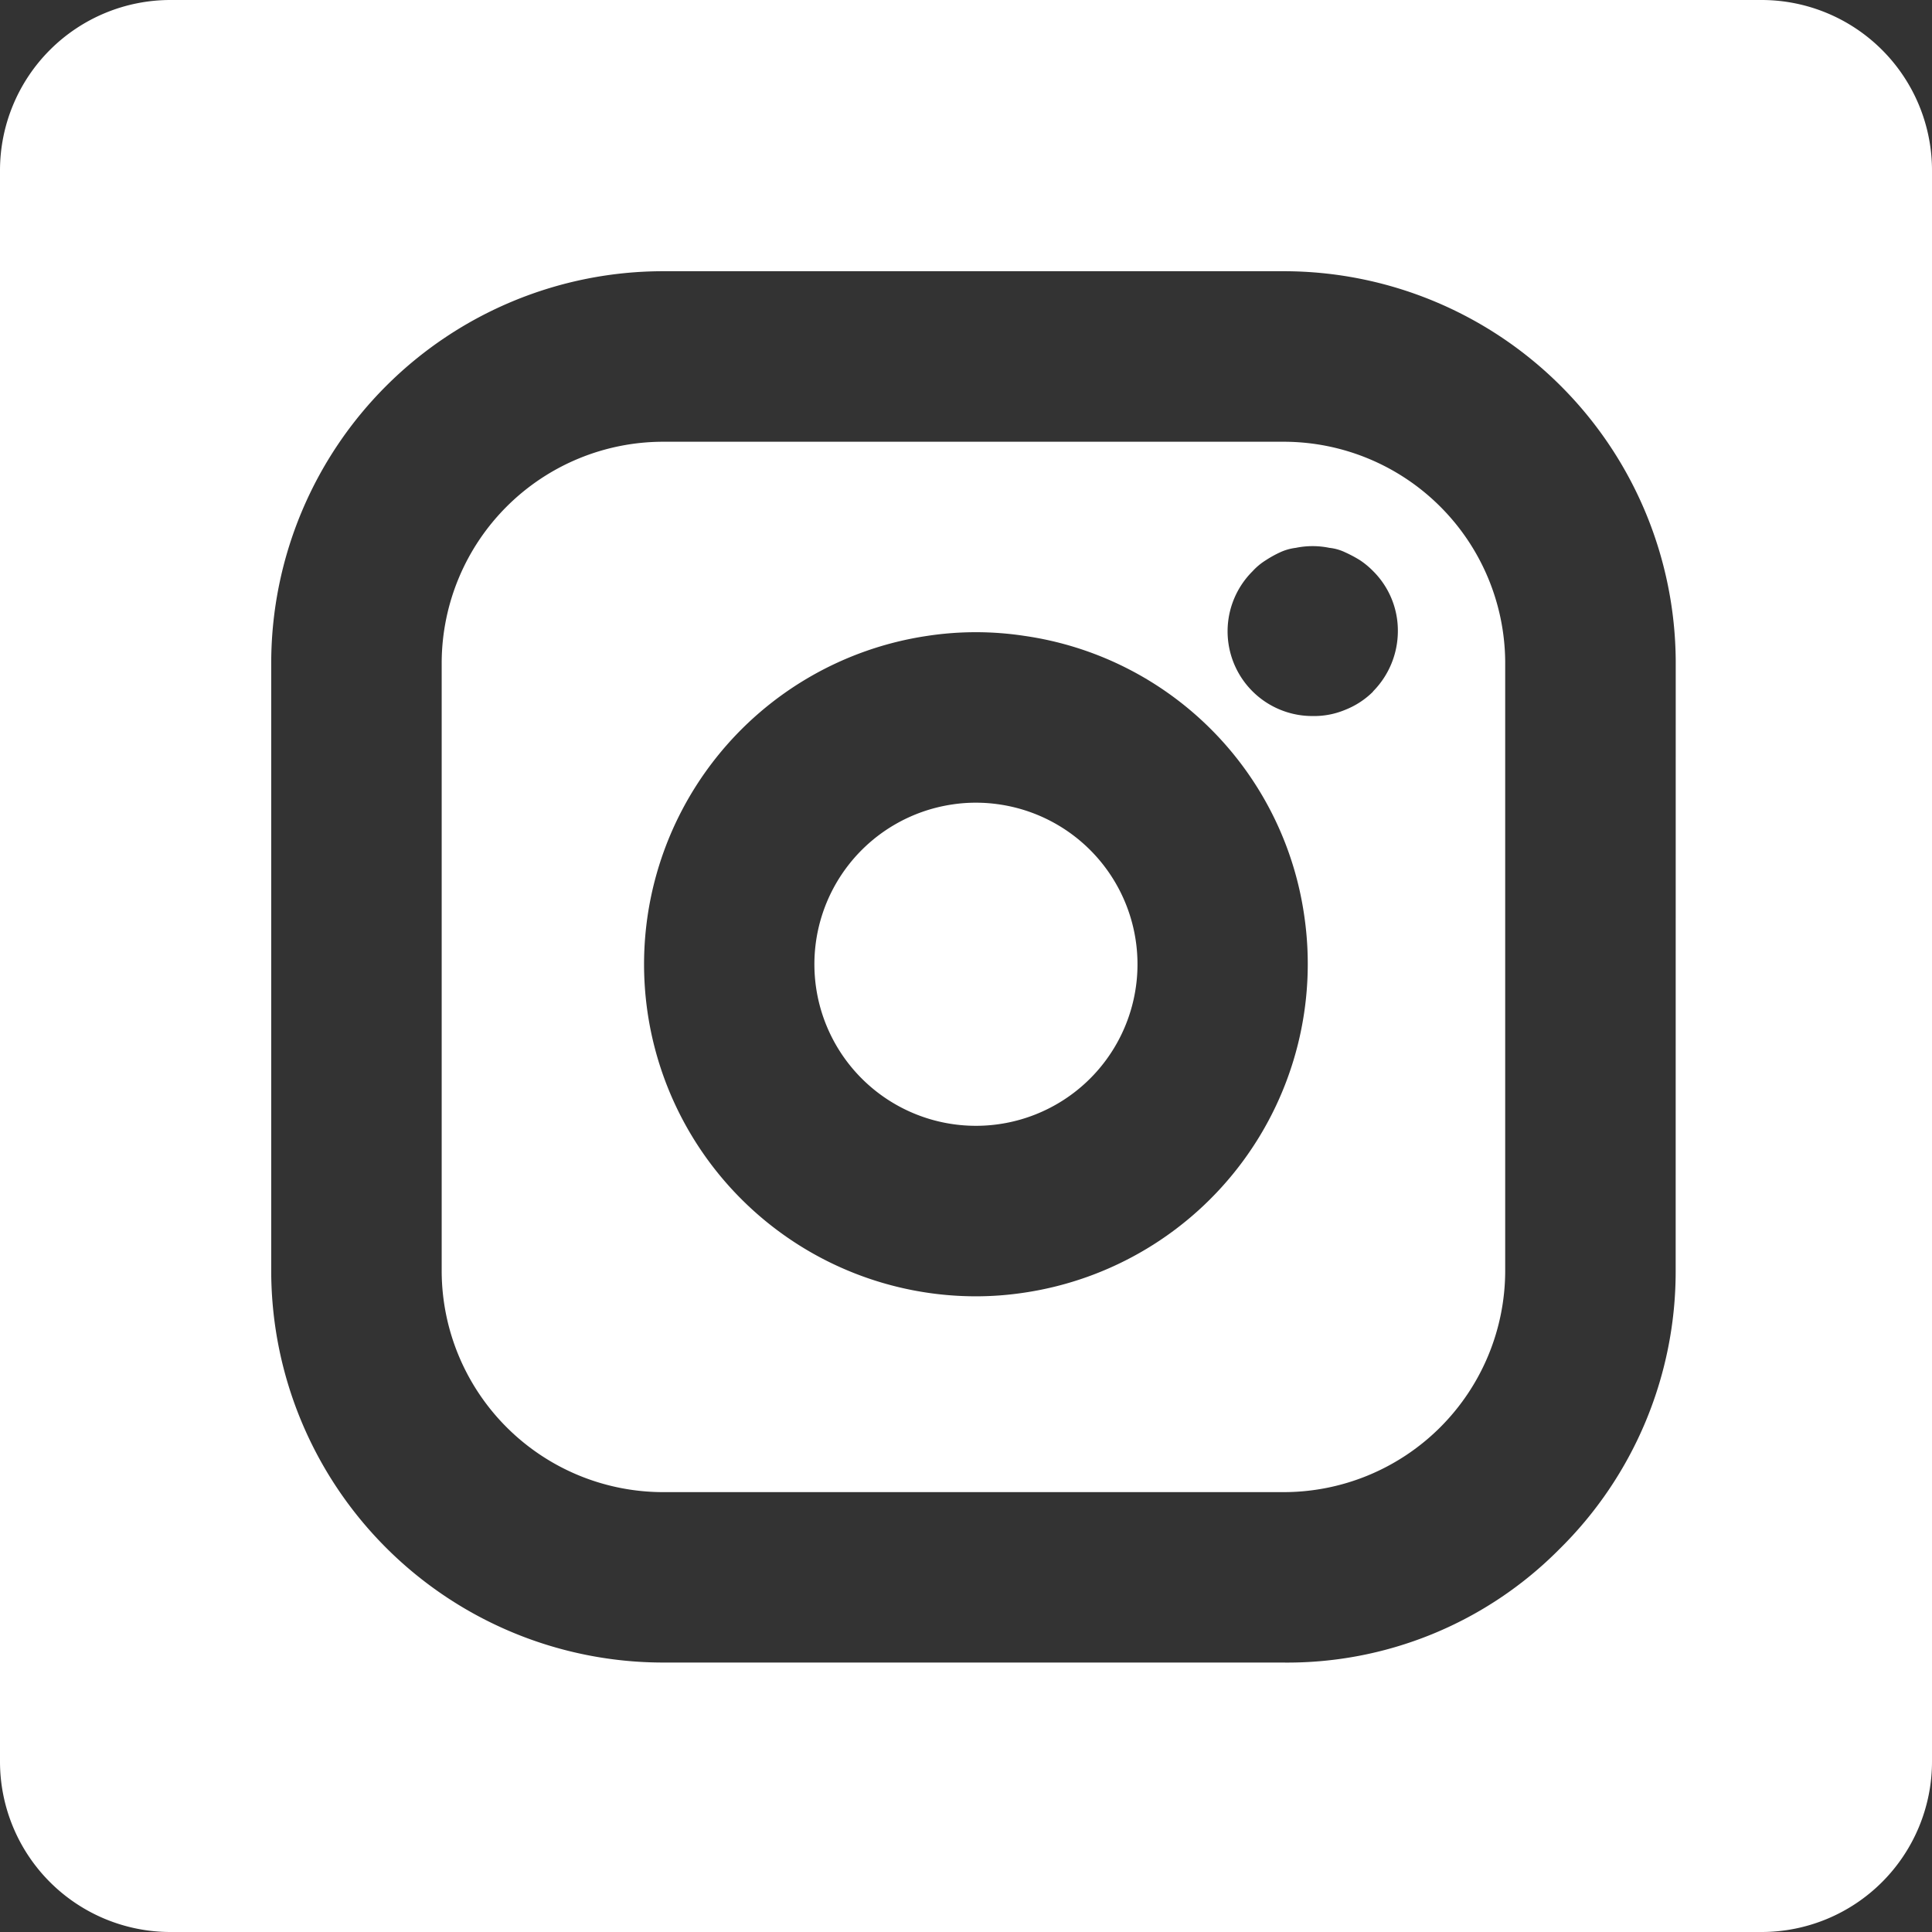 <svg id="Group_21122" data-name="Group 21122" xmlns="http://www.w3.org/2000/svg" width="34" height="34" viewBox="0 0 34 34">
  <rect x="0" y="0" width="34" height="34" fill="#333333" stroke="none"/>
  <g id="Group_21124" data-name="Group 21124">
    <path id="Path_18269" data-name="Path 18269" d="M17.591,14.157a2.81,2.81,0,0,0-.418-.031,2.728,2.728,0,0,0-.414.031,2.843,2.843,0,1,0,.832,0" fill="#fff"/>
    <path id="Path_18270" data-name="Path 18270" d="M22.591,7.774H11.673a3.9,3.9,0,0,0-3.9,3.878V22.387a3.9,3.9,0,0,0,3.9,3.872H22.582a3.9,3.9,0,0,0,3.907-3.88V11.645a3.9,3.9,0,0,0-3.9-3.871m-4.56,14.974a5.7,5.7,0,0,1-.859.065,5.843,5.843,0,0,1-.855-11.622,5.68,5.68,0,0,1,1.717,0,5.807,5.807,0,0,1,4.92,4.92h0a5.848,5.848,0,0,1-4.923,6.637M24.165,12.17a1.446,1.446,0,0,1-.49.321,1.414,1.414,0,0,1-.571.11,1.491,1.491,0,0,1-1.059-2.55,1.093,1.093,0,0,1,.23-.191,1.939,1.939,0,0,1,.25-.139.924.924,0,0,1,.28-.08,1.46,1.46,0,0,1,.589,0,.848.848,0,0,1,.281.08,2.221,2.221,0,0,1,.26.139,1.422,1.422,0,0,1,.23.191A1.476,1.476,0,0,1,24.6,11.11a1.513,1.513,0,0,1-.439,1.06" fill="#fff"/>
    <path id="Path_18271" data-name="Path 18271" d="M31,0H3A3,3,0,0,0,0,3V31a3,3,0,0,0,3,3H31a3,3,0,0,0,3-3V3a3,3,0,0,0-3-3M29.489,22.387a6.856,6.856,0,0,1-2.047,4.876,6.738,6.738,0,0,1-4.89,1.995H11.665A6.9,6.9,0,0,1,4.773,22.4V11.644a6.9,6.9,0,0,1,6.9-6.871H22.6a6.9,6.9,0,0,1,6.89,6.863Z" fill="#fff"/>
  </g>
</svg>
